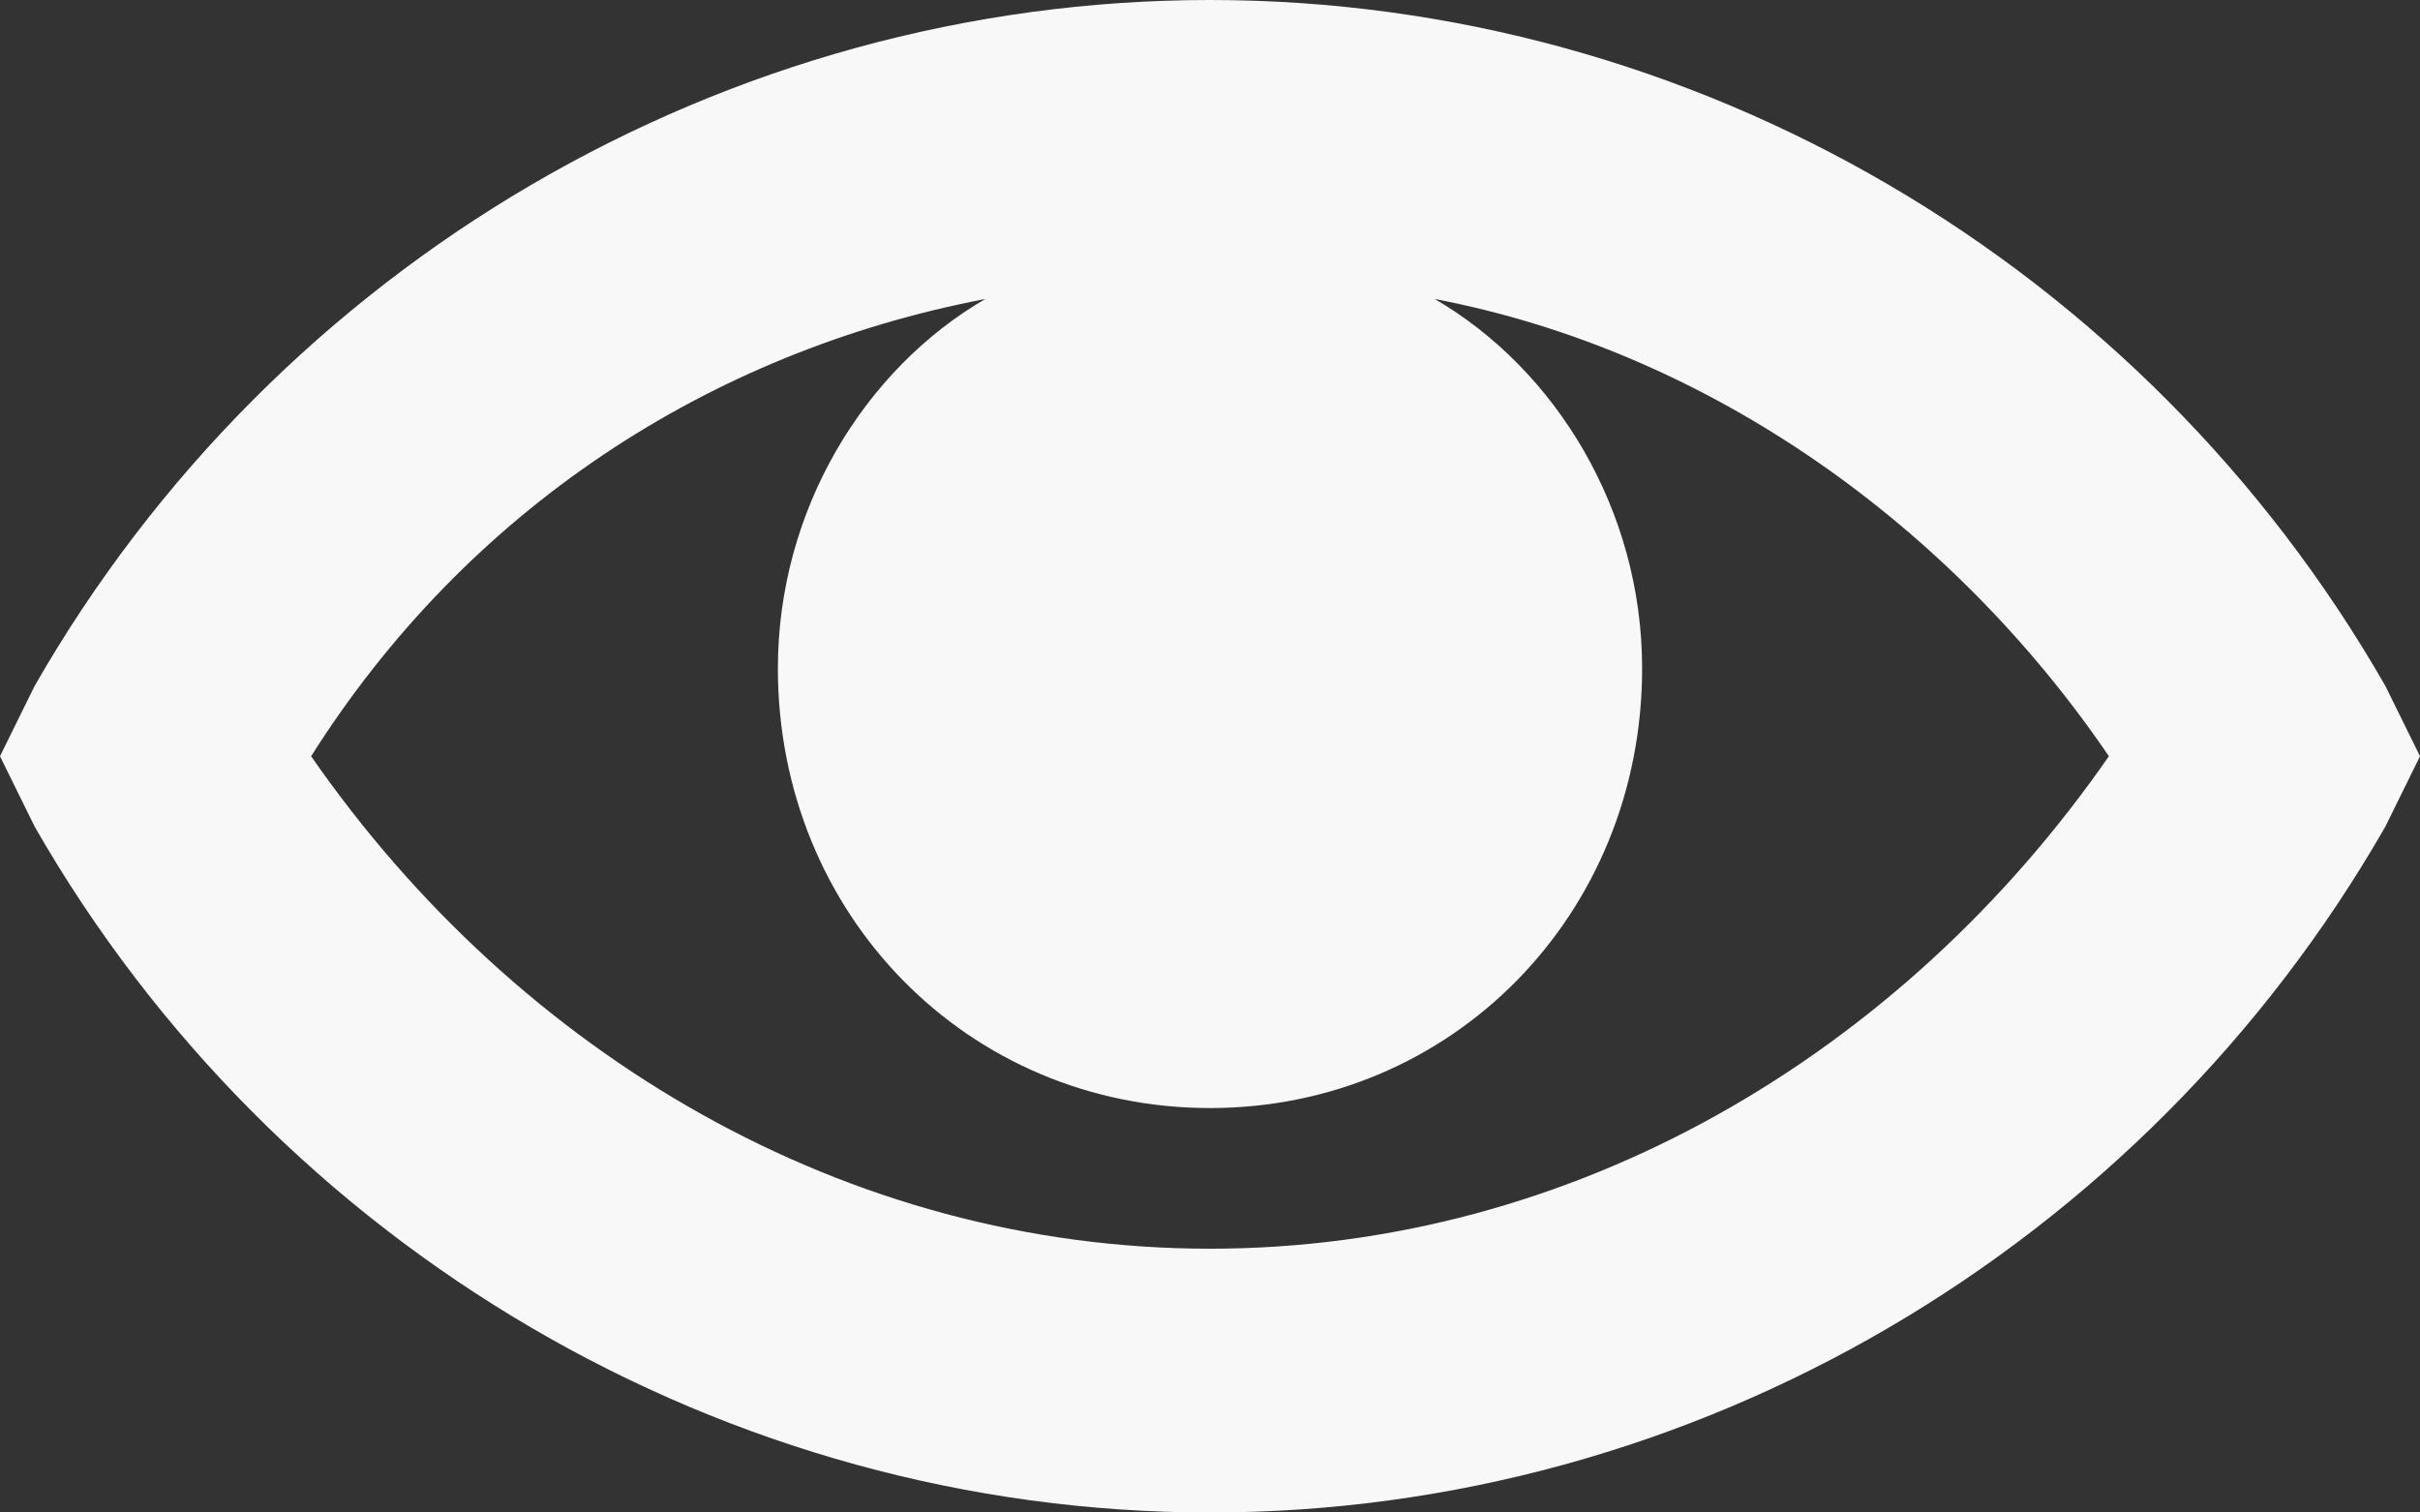 <svg width="16" height="10" viewBox="0 0 16 10" fill="none" xmlns="http://www.w3.org/2000/svg">
<rect x="0" y="0" width="16" height="10" fill="#333333" stroke="none"/>
<path d="M15.771 4.535C14.171 1.744 11.2 0 8 0C4.8 0 1.829 1.744 0.229 4.535L0 5L0.229 5.465C1.829 8.256 4.8 10 8 10C11.2 10 14.171 8.256 15.771 5.465L16 5L15.771 4.535ZM8 8.256C5.6 8.256 3.429 6.977 2.057 5C3.086 3.372 4.686 2.326 6.514 1.977C5.714 2.442 5.143 3.372 5.143 4.419C5.143 6.047 6.4 7.326 8 7.326C9.6 7.326 10.857 6.047 10.857 4.419C10.857 3.372 10.286 2.442 9.486 1.977C11.314 2.326 12.914 3.488 13.943 5C12.571 6.977 10.4 8.256 8 8.256Z" fill="#F8F8F8"/>
</svg>
